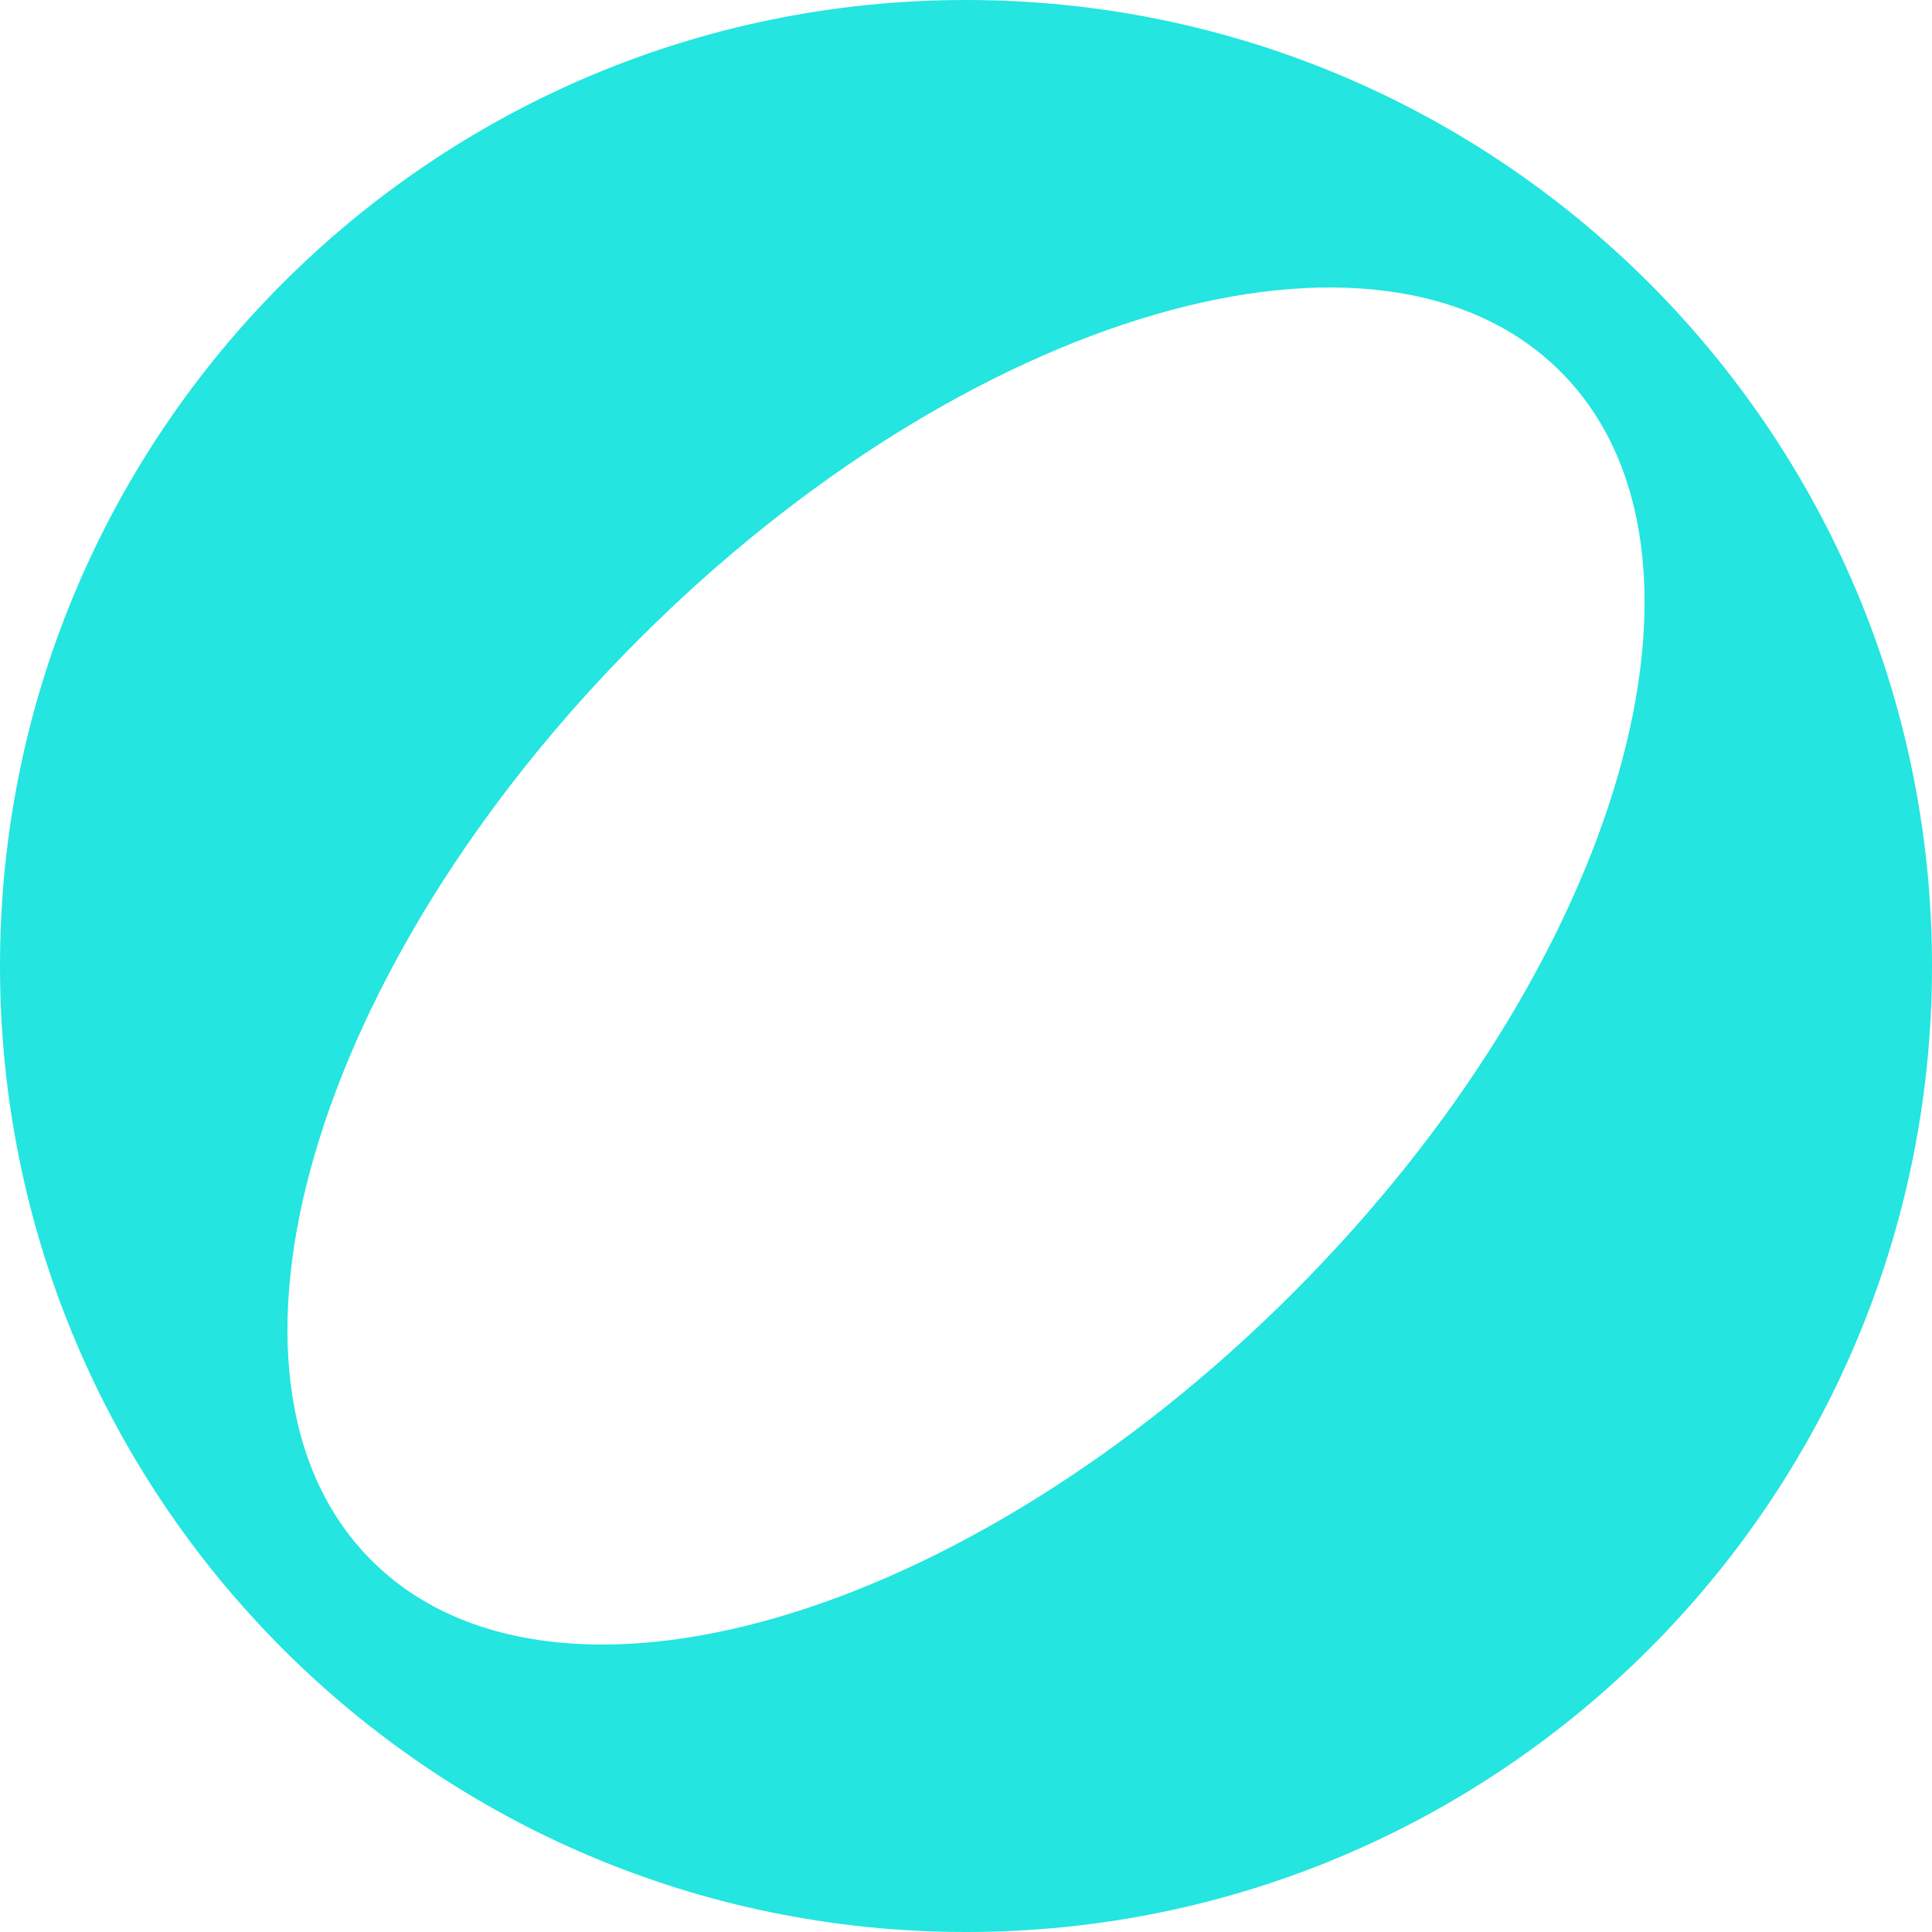 <svg width="256" height="256" viewBox="0 0 256 256" fill="none" xmlns="http://www.w3.org/2000/svg">
<path d="M128.003 0C57.313 0 0 57.313 0 128.002C0 198.691 57.313 256 128.003 256C198.694 256 256 198.692 256 128.002C256 57.312 198.69 0 128.003 0ZM171.317 171.328C127.822 214.828 73.162 230.693 49.233 206.768C25.305 182.847 41.178 128.182 84.683 84.682C128.18 41.182 182.838 25.312 206.77 49.232C230.698 73.153 214.824 127.818 171.317 171.328Z" fill="#24E5DF"/>
</svg>
